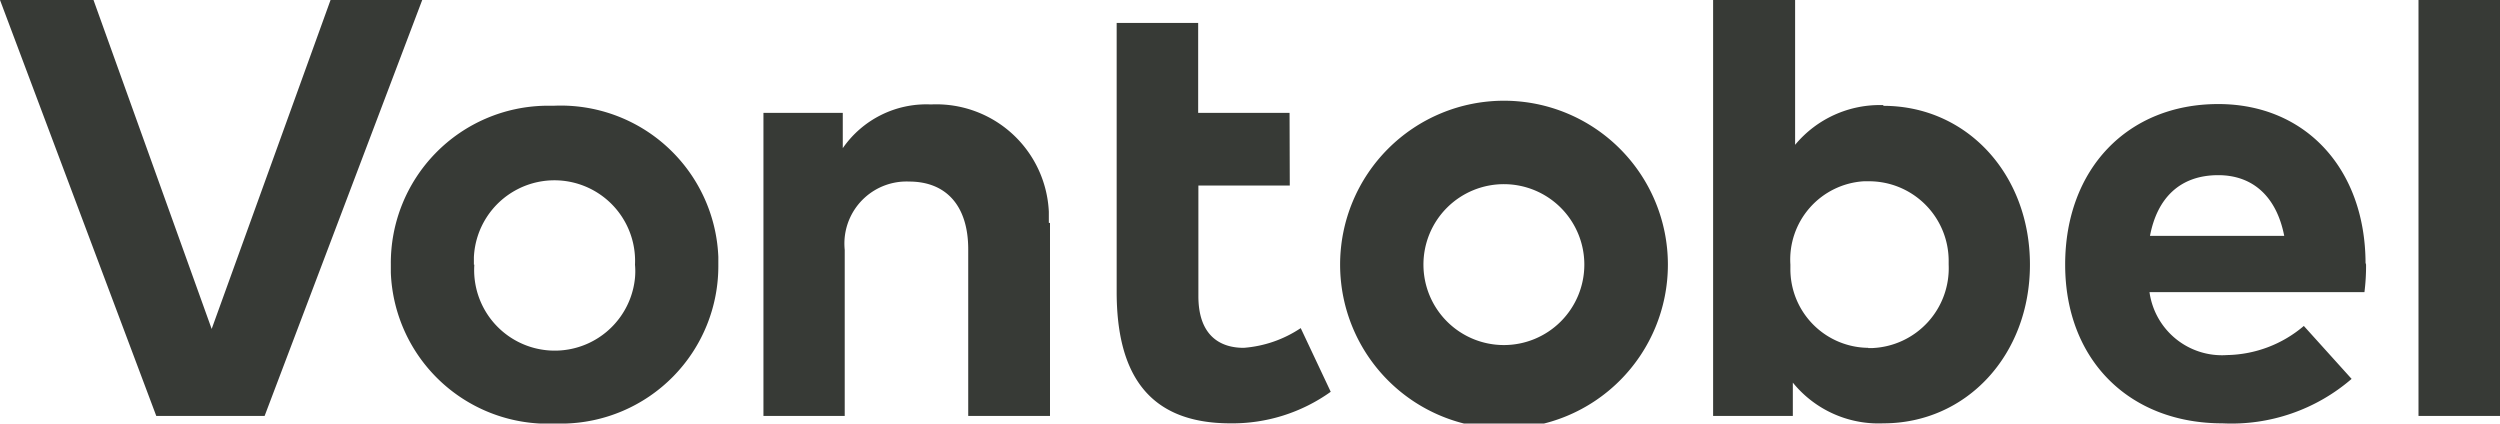 <svg xmlns="http://www.w3.org/2000/svg" width="450" height="76.24" viewBox="0 0 450 76.24"><path d="m336.27 62.61a14.16 14.16 0 0 1-14-14.29v-.69a14.12 14.12 0 0 1 13.21-15h.79a14.34 14.34 0 0 1 14.49 14.21v.81a14.38 14.38 0 0 1-13.7 15h-.78M339 18.92a19.8 19.8 0 0 0-15.88 7.15V0h-14.76v74.87h14.35v-6A19.86 19.86 0 0 0 339 76.2c15 0 26.39-12.32 26.39-28.57S354.05 19.05 339 19.05M232.16 33.4h-16.45v19.91c0 6.83 3.62 9.3 8.16 9.3a21.34 21.34 0 0 0 10.26-3.55l5.4 11.46a30.41 30.41 0 0 1-18.07 5.68c-15.24 0-20.46-9.52-20.46-23.68V4.13h14.67v16.19h16.45zM450 74.87h-14.67V0H450zm-63-32.42h24.16c-1.37-7-5.59-10.92-11.88-10.92c-6.92 0-11 4.16-12.28 10.92m38.89 5.18a37.26 37.26 0 0 1-.29 4.95h-38.69a13.17 13.17 0 0 0 14 11.33a21.9 21.9 0 0 0 13.78-5.24l8.6 9.53a33.07 33.07 0 0 1-23.27 8c-16.7 0-28.29-11.37-28.29-28.57s11.24-28.9 27.56-28.9c15.71 0 26.44 11.66 26.51 28.58m-169.58.32a14.48 14.48 0 1 0 14.48-14.48a14.47 14.47 0 0 0-14.48 14.48m44 0a29.5 29.5 0 0 1-59 0a29.5 29.5 0 0 1 59 0M189 40.13v34.74h-14.72v-30c0-7.87-4-12.19-10.64-12.19A11.18 11.18 0 0 0 152 43.4a12.07 12.07 0 0 0 .05 1.59v29.88h-14.63V20.32h14.28v6.35a18.3 18.3 0 0 1 15.88-7.87a20.28 20.28 0 0 1 21.21 19.32q0 1 0 2M85.38 47.63A14.51 14.51 0 0 0 114.3 50a13.17 13.17 0 0 0 0-2.35a14.51 14.51 0 1 0-29-1.36v1.36m44 0a28.36 28.36 0 0 1-28.1 28.6h-1.46a28.29 28.29 0 0 1-29.39-27.17v-1.45a28.32 28.32 0 0 1 28-28.6h1.39a28.39 28.39 0 0 1 29.56 27.21v1.39M47.63 74.87h-19.5L0 0h16.83L38.1 59.21L59.5 0H76z" fill="#373a36"/></svg>